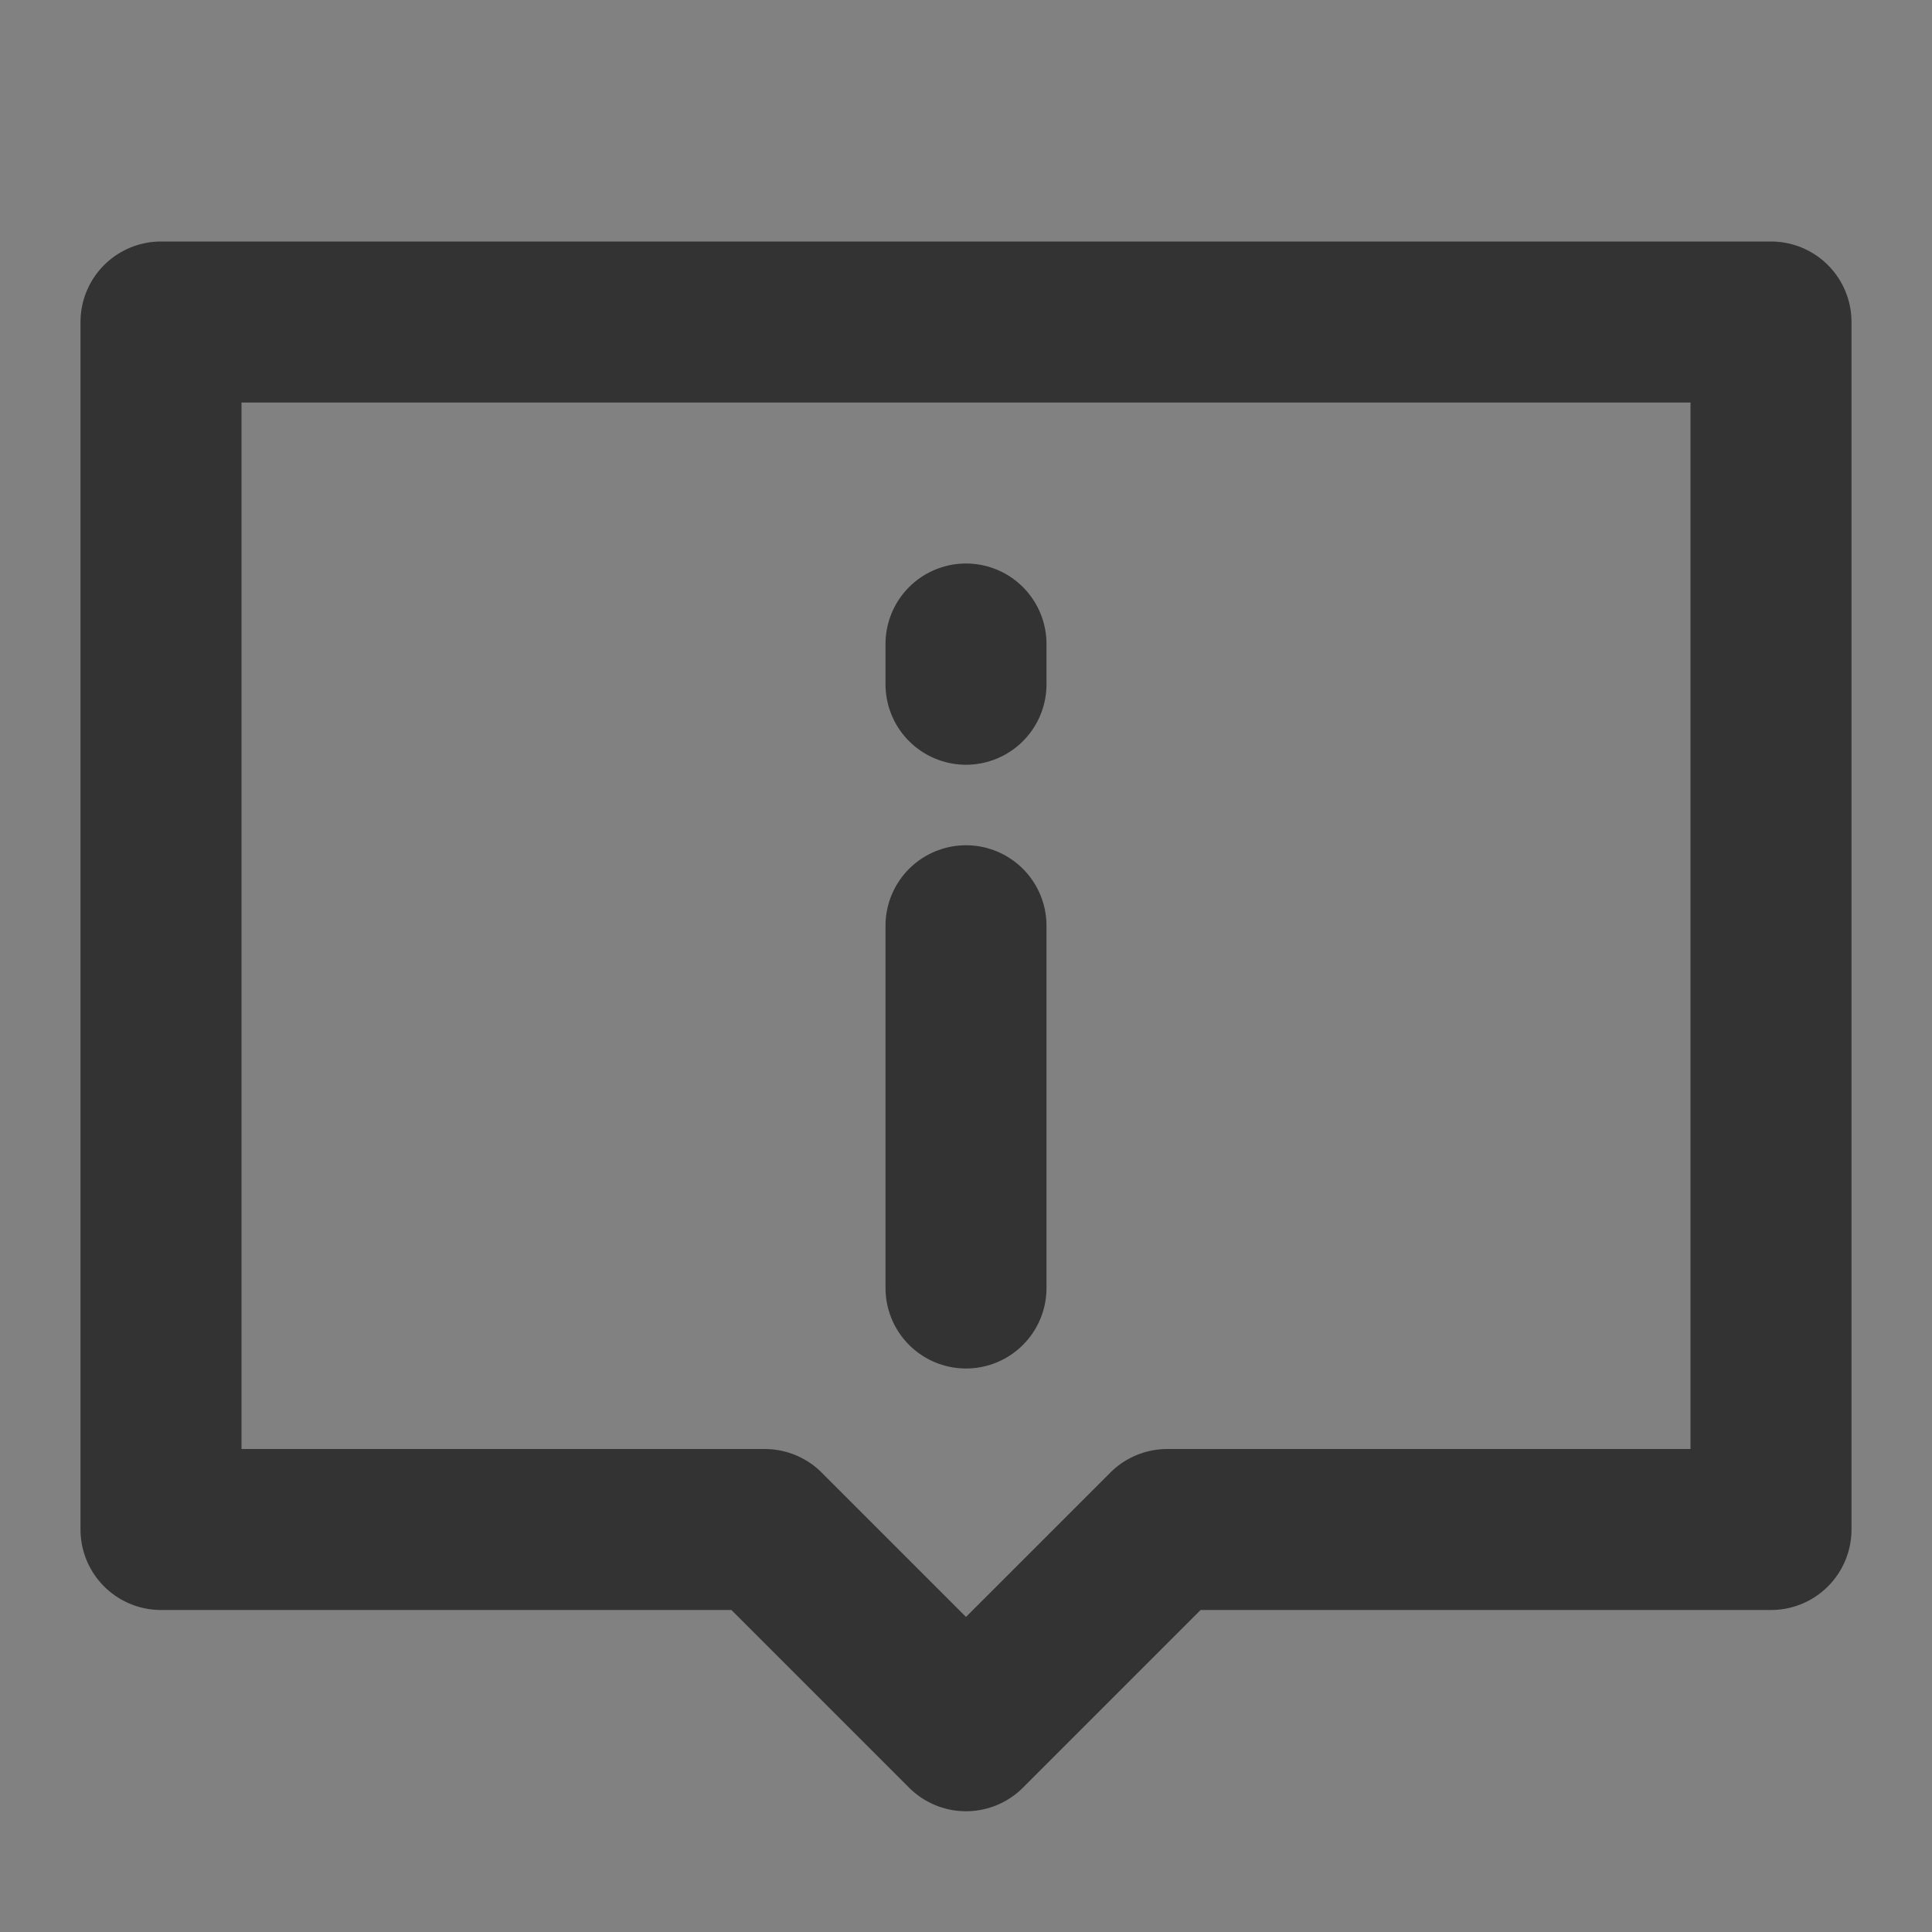 <svg width="24" height="24" viewBox="0 0 24 24" fill="none" xmlns="http://www.w3.org/2000/svg">
<rect x="0" y="0" width="24" height="24" fill="#808080" stroke="none"/>
<g clip-path="url(#clip0_201_53434)">
<path d="M24 0H0V24H24V0Z" fill="white" fill-opacity="0.01"/>
<path d="M22 4H2V19H9.5L12 21.5L14.5 19H22V4Z" stroke="#333333" stroke-width="2" stroke-linecap="round" stroke-linejoin="round"/>
<path d="M12 11.5V16" stroke="#333333" stroke-width="2" stroke-linecap="round"/>
<path d="M12 8V8.5" stroke="#333333" stroke-width="2" stroke-linecap="round"/>
</g>
<defs>
<clipPath id="clip0_201_53434">
<rect width="24" height="24" fill="white"/>
</clipPath>
</defs>
</svg>
